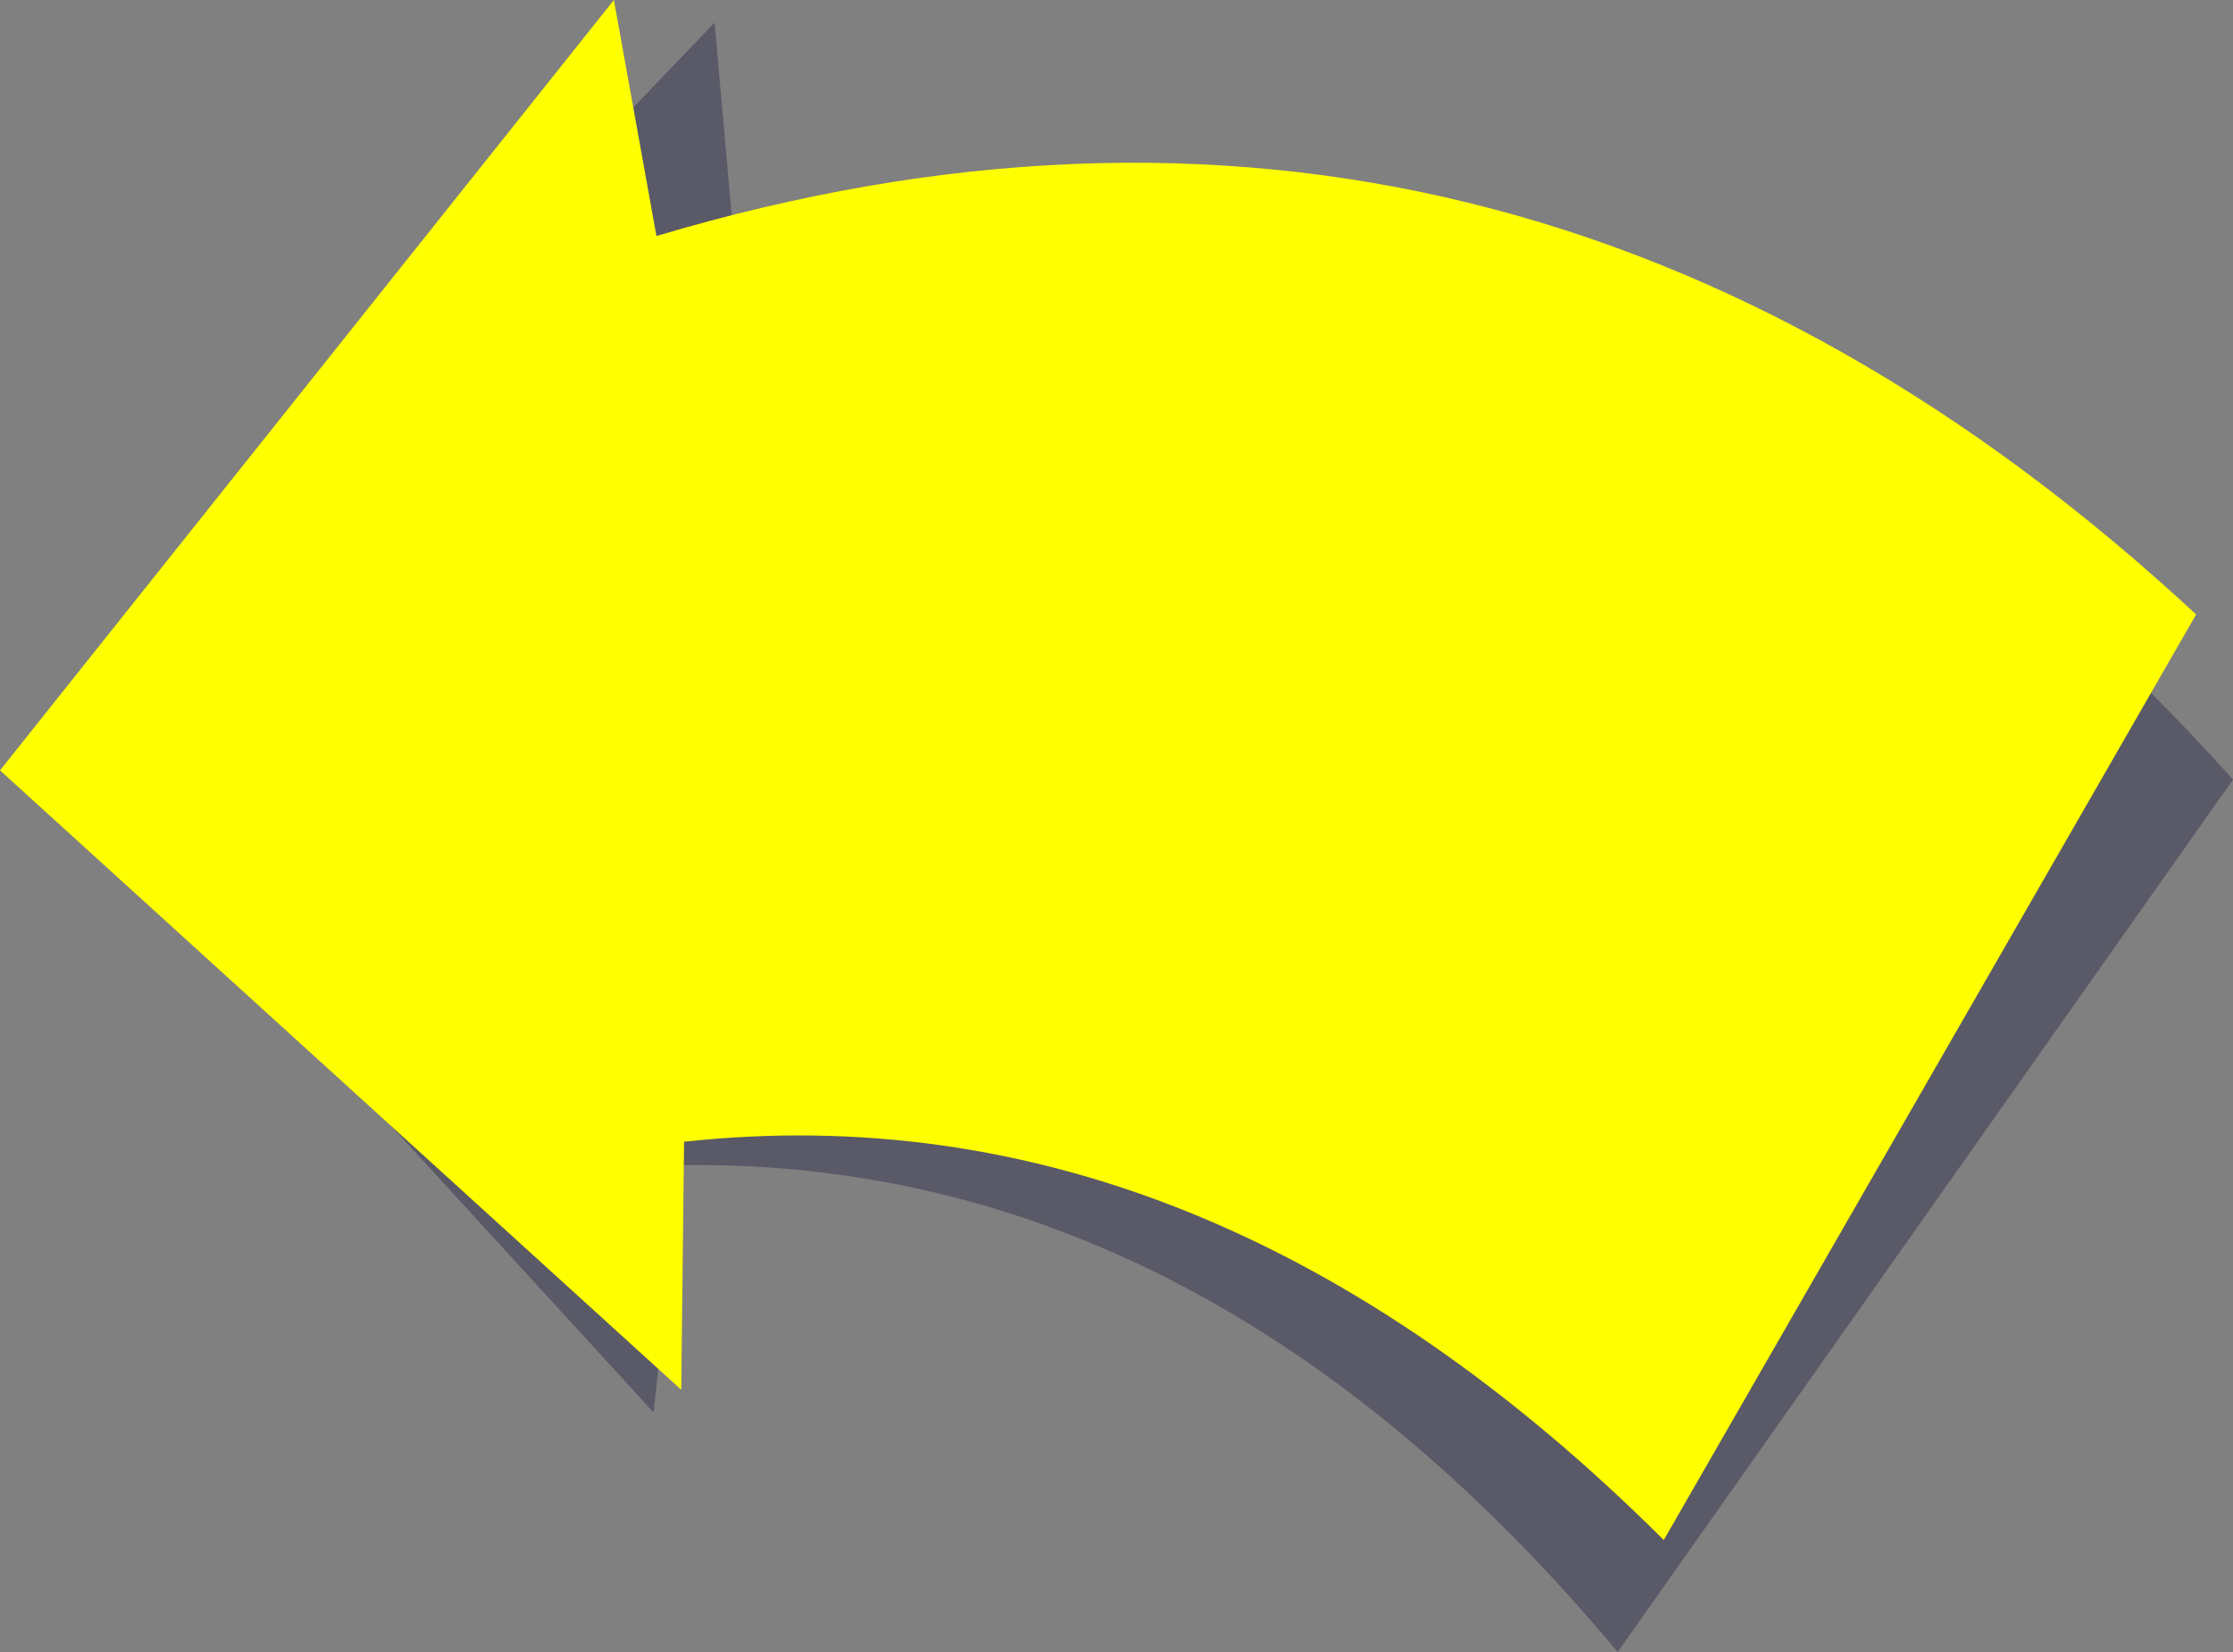 <?xml version="1.0" encoding="UTF-8" standalone="no"?>
<svg xmlns:xlink="http://www.w3.org/1999/xlink" height="116.55px" width="157.5px" xmlns="http://www.w3.org/2000/svg">
  <rect width="100%" height="100%" fill="#808080" stroke="none"/>
  <g transform="matrix(1.0, 0.0, 0.0, 1.0, 78.75, 58.25)">
    <path d="M-28.35 -56.65 L-26.85 -39.8 Q34.9 -52.2 78.75 -3.25 L35.35 58.3 Q6.2 23.4 -30.8 23.95 L-32.65 41.4 -76.45 -6.45 -28.35 -56.65" fill="#000033" fill-opacity="0.302" fill-rule="evenodd" stroke="none"/>
    <path d="M-35.45 -58.25 L-78.75 -3.9 -30.7 39.8 -30.5 22.3 Q6.4 18.3 38.6 50.4 L76.15 -14.9 Q27.95 -59.6 -32.45 -41.6 L-35.45 -58.25" fill="#ffff01" fill-rule="evenodd" stroke="none"/>
  </g>
</svg>
